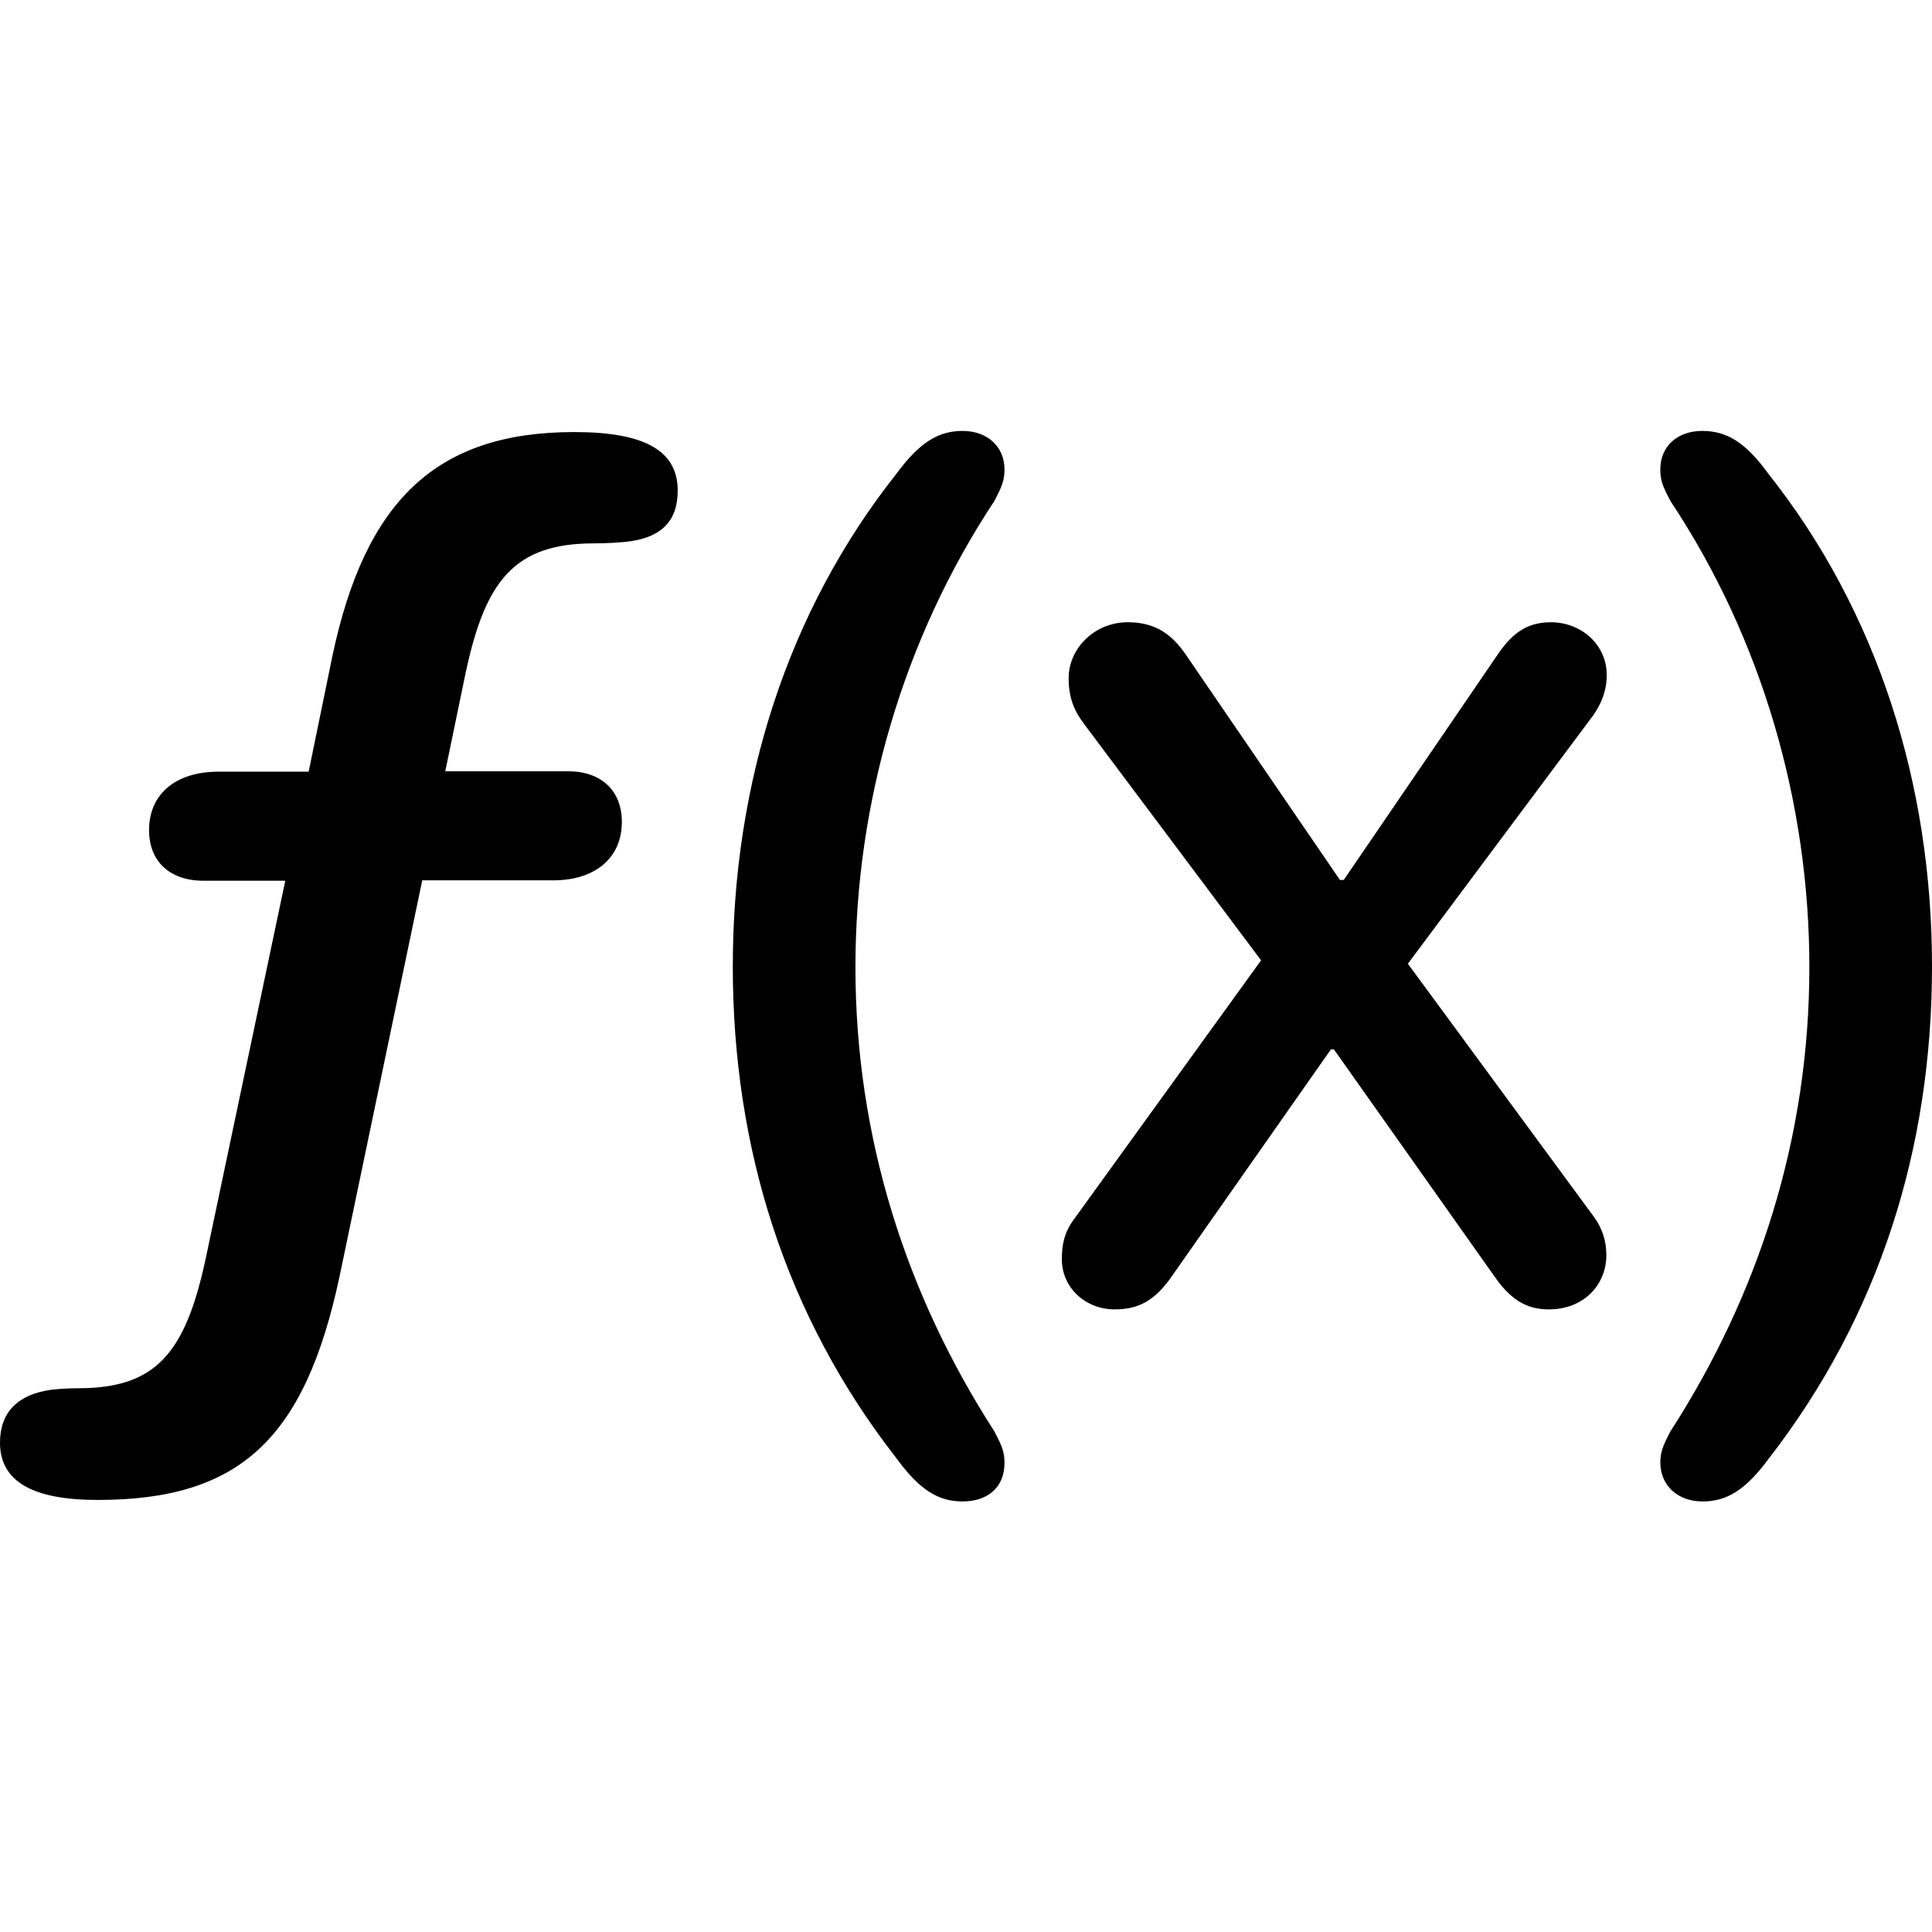 <?xml version="1.0" ?><!-- Generator: Adobe Illustrator 25.0.0, SVG Export Plug-In . SVG Version: 6.00 Build 0)  --><svg xmlns="http://www.w3.org/2000/svg" xmlns:xlink="http://www.w3.org/1999/xlink" version="1.1" id="Layer_1" x="0px" y="0px" viewBox="0 0 512 512" style="enable-background:new 0 0 512 512;" xml:space="preserve">
<path d="M255.1,397.9c6.5,0,11.1-3.6,11.1-10.2c0-2.9-0.6-4.4-2.7-8.4c-23.4-36.3-36.8-77.9-36.8-123c0-43.5,12.7-87.1,36.8-123.5  c2.1-4,2.7-5.6,2.7-8.4c0-6.1-4.6-10.2-11.1-10.2c-6.3,0-11.3,2.9-17.5,11.3c-29,36.6-43.4,82.3-43.4,130.6s14,92.7,43.4,130.4  C243.8,395,248.8,397.9,255.1,397.9z M451.2,397.9c6.3,0,11.3-2.9,17.5-11.3C498,348.8,512,304.4,512,256.1s-14.4-94-43.4-130.6  c-6.1-8.4-11.1-11.3-17.5-11.3c-6.5,0-11.1,4-11.1,10.2c0,2.9,0.6,4.4,2.7,8.4c24.2,36.4,36.8,80,36.8,123.5  c0,45.1-13.4,86.7-36.8,123c-2.1,4-2.7,5.6-2.7,8.4C440.1,393.8,444.7,397.9,451.2,397.9z M25.9,397.5c37.6,0,54.9-16.1,64.1-59.3  l21.9-104.9h34.7c11.1,0,18.2-5.9,18.2-15.5c0-8.2-5.4-13.4-14.2-13.4H118l5.4-26.1c5.2-24.4,12.9-34.3,34-34.3  c3.3,0,6.3-0.2,8.4-0.4c9.4-1,13.8-5.4,13.8-13.6c0-10.7-9-15.5-27.4-15.5c-36.6,0-55.4,18.2-64.1,59.3l-6.3,30.7H57.9  c-11.3,0-18.4,5.9-18.4,15.5c0,8.2,5.4,13.4,14.4,13.4h21.7L54.5,333.6c-5.4,25.1-13.2,34.3-33.8,34.3c-2.7,0-5.4,0.2-7.1,0.4  c-8.8,1.2-13.6,5.9-13.6,14C0,392.7,8.8,397.5,25.9,397.5z M295.4,347c6.1,0,10.6-2.1,15.3-9l42-59.9h0.8l43,60.8  c4.8,6.7,9.4,8.1,14,8.1c9.2,0,15.2-6.5,15.2-14.4c0-3.6-1-7.1-3.5-10.4l-49.1-66.8l49.1-65.8c2.3-3.3,3.6-6.7,3.6-10.7  c0-8.2-6.9-14-14.8-14c-6.9,0-10.7,3.5-14.4,9l-40.5,59.3h-1l-40.7-59.5c-3.8-5.6-8.2-8.8-15.5-8.8c-9,0-15.7,7.1-15.7,14.8  c0,5.6,1.7,9,4.2,12.3l46.8,62.5L284.7,323c-2.7,3.6-3.3,6.9-3.3,10.7C281.4,341.3,287.7,347,295.4,347z"/>
</svg>